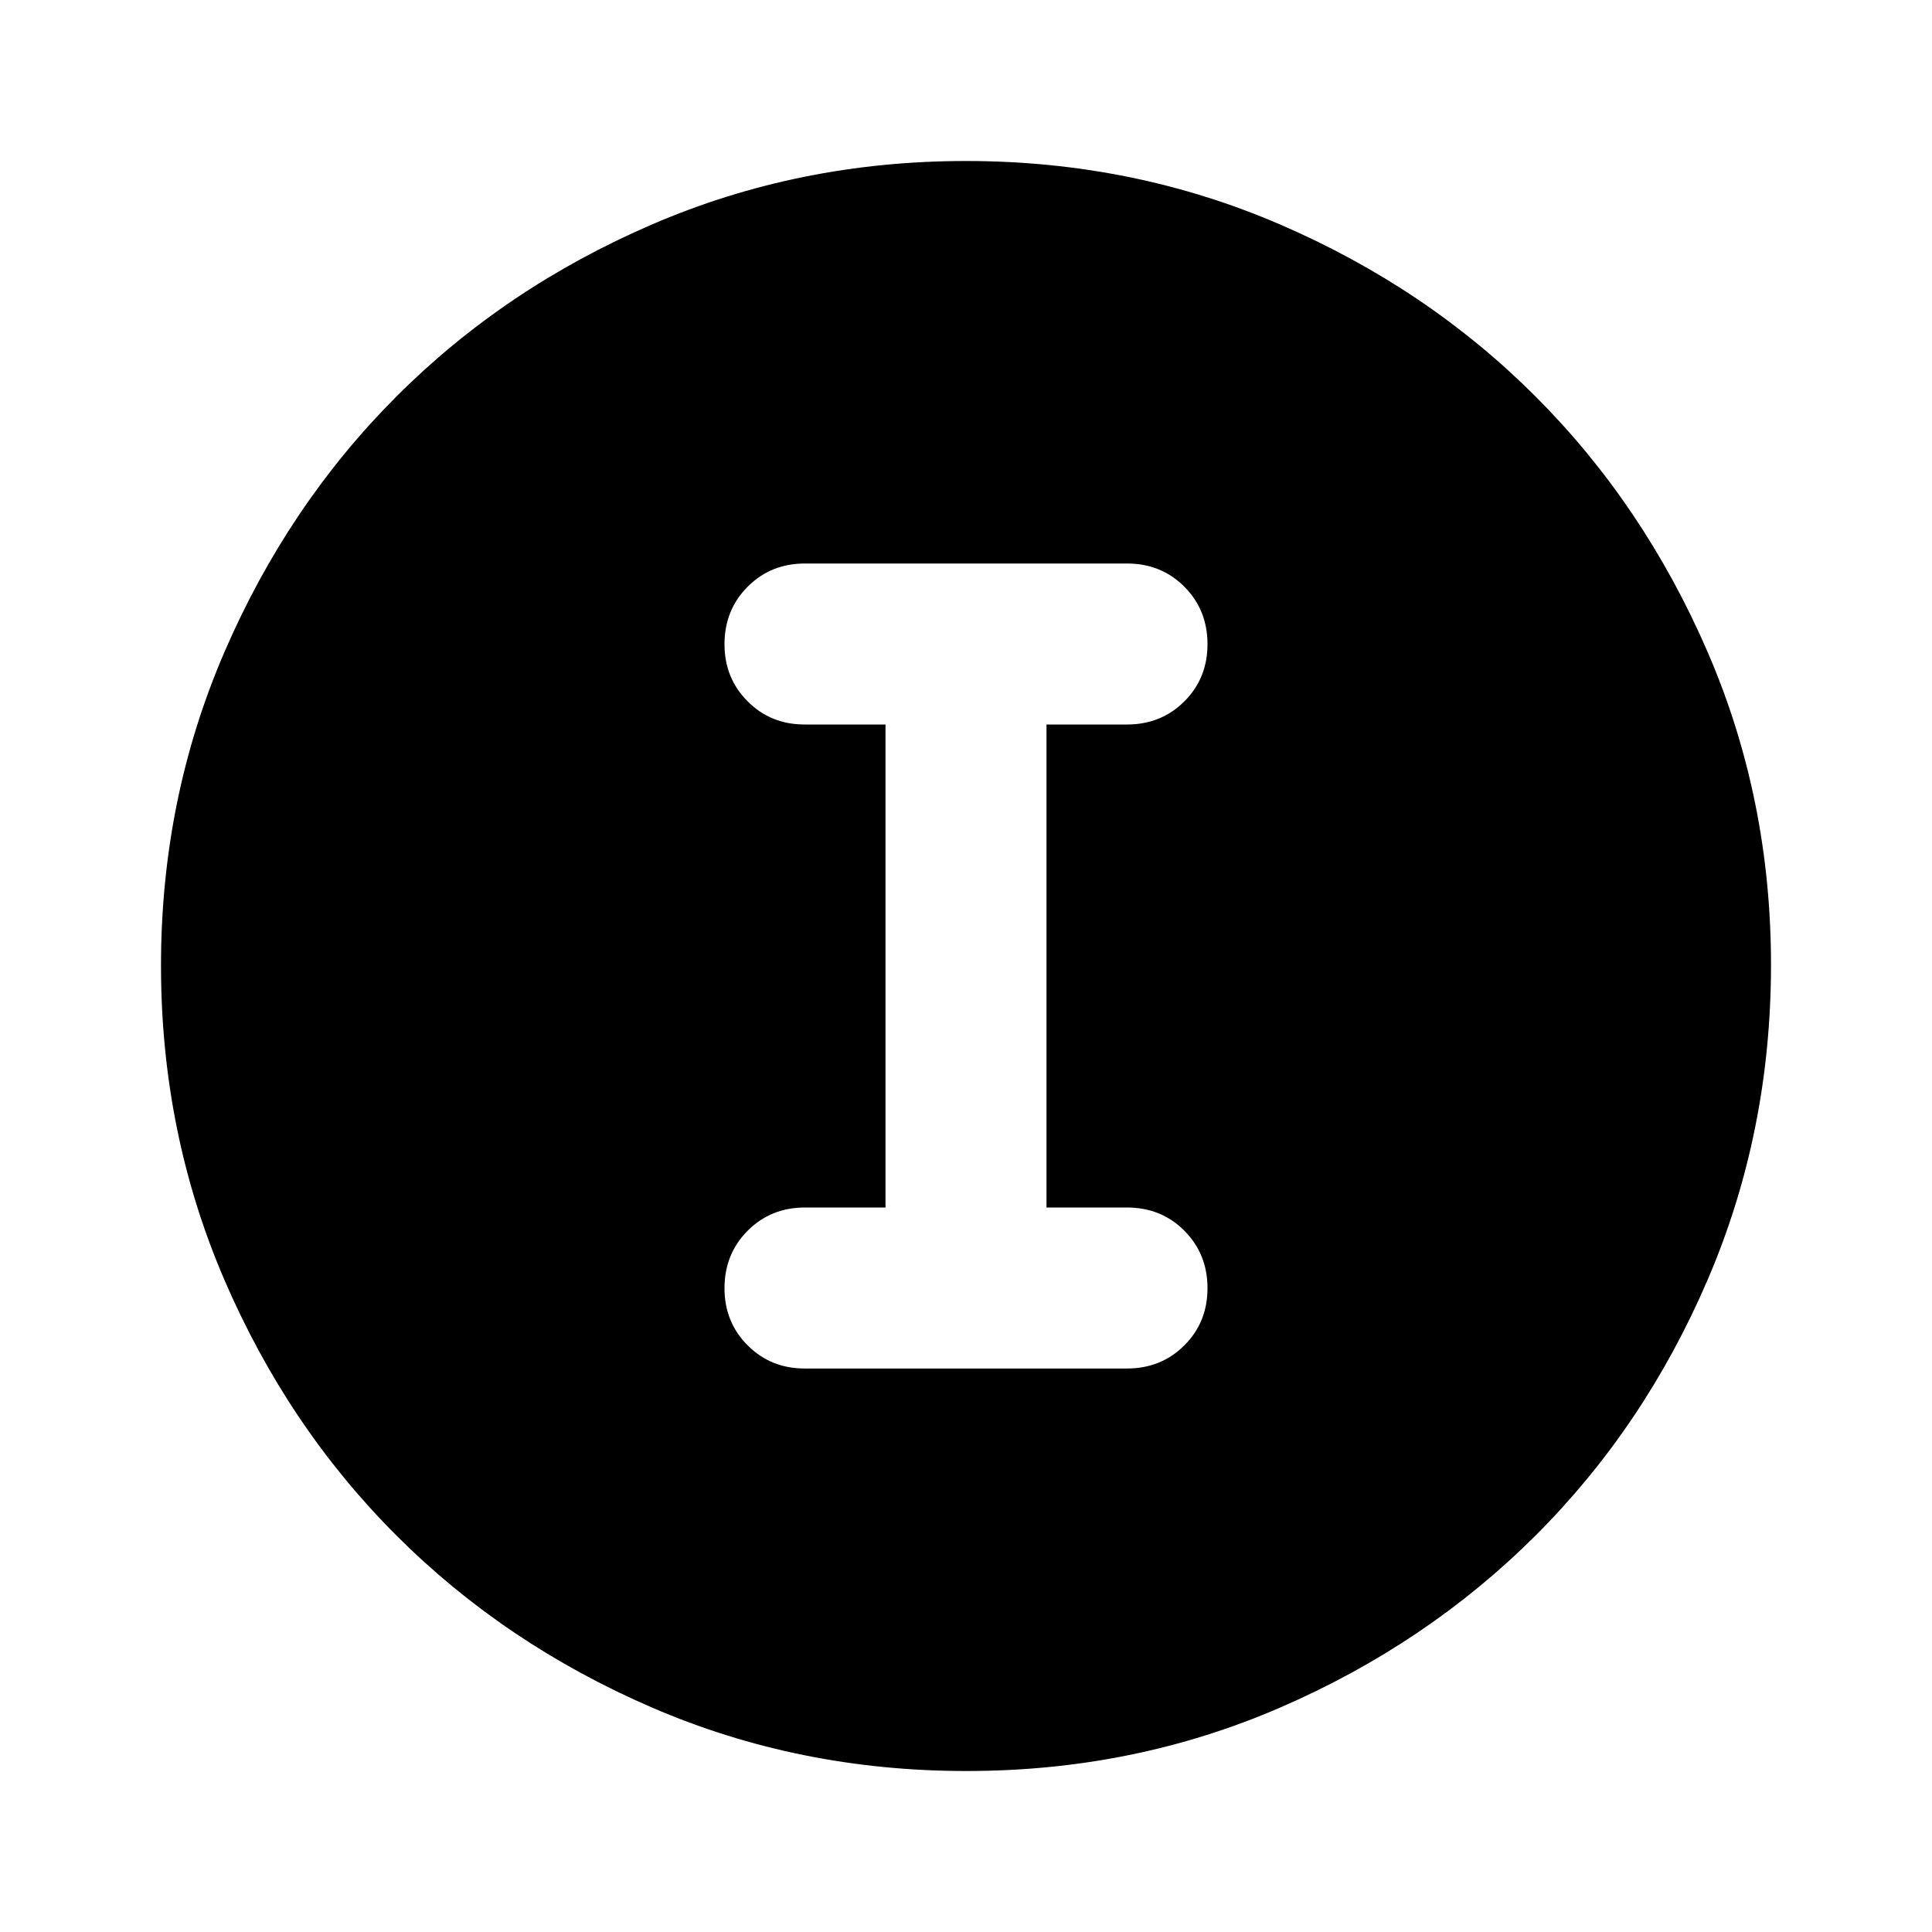 <svg xmlns="http://www.w3.org/2000/svg" width="1em" height="1em" viewBox="0 0 24 24"><path fill="currentColor" d="M12 22q-2.075 0-3.9-.788t-3.175-2.137T2.788 15.9T2 12t.788-3.9t2.137-3.175T8.1 2.788T12 2t3.9.788t3.175 2.137T21.213 8.1T22 12t-.788 3.9t-2.137 3.175t-3.175 2.138T12 22m-2-5h4q.425 0 .713-.288T15 16t-.288-.712T14 15h-1V9h1q.425 0 .713-.288T15 8t-.288-.712T14 7h-4q-.425 0-.712.288T9 8t.288.713T10 9h1v6h-1q-.425 0-.712.288T9 16t.288.713T10 17"/></svg>